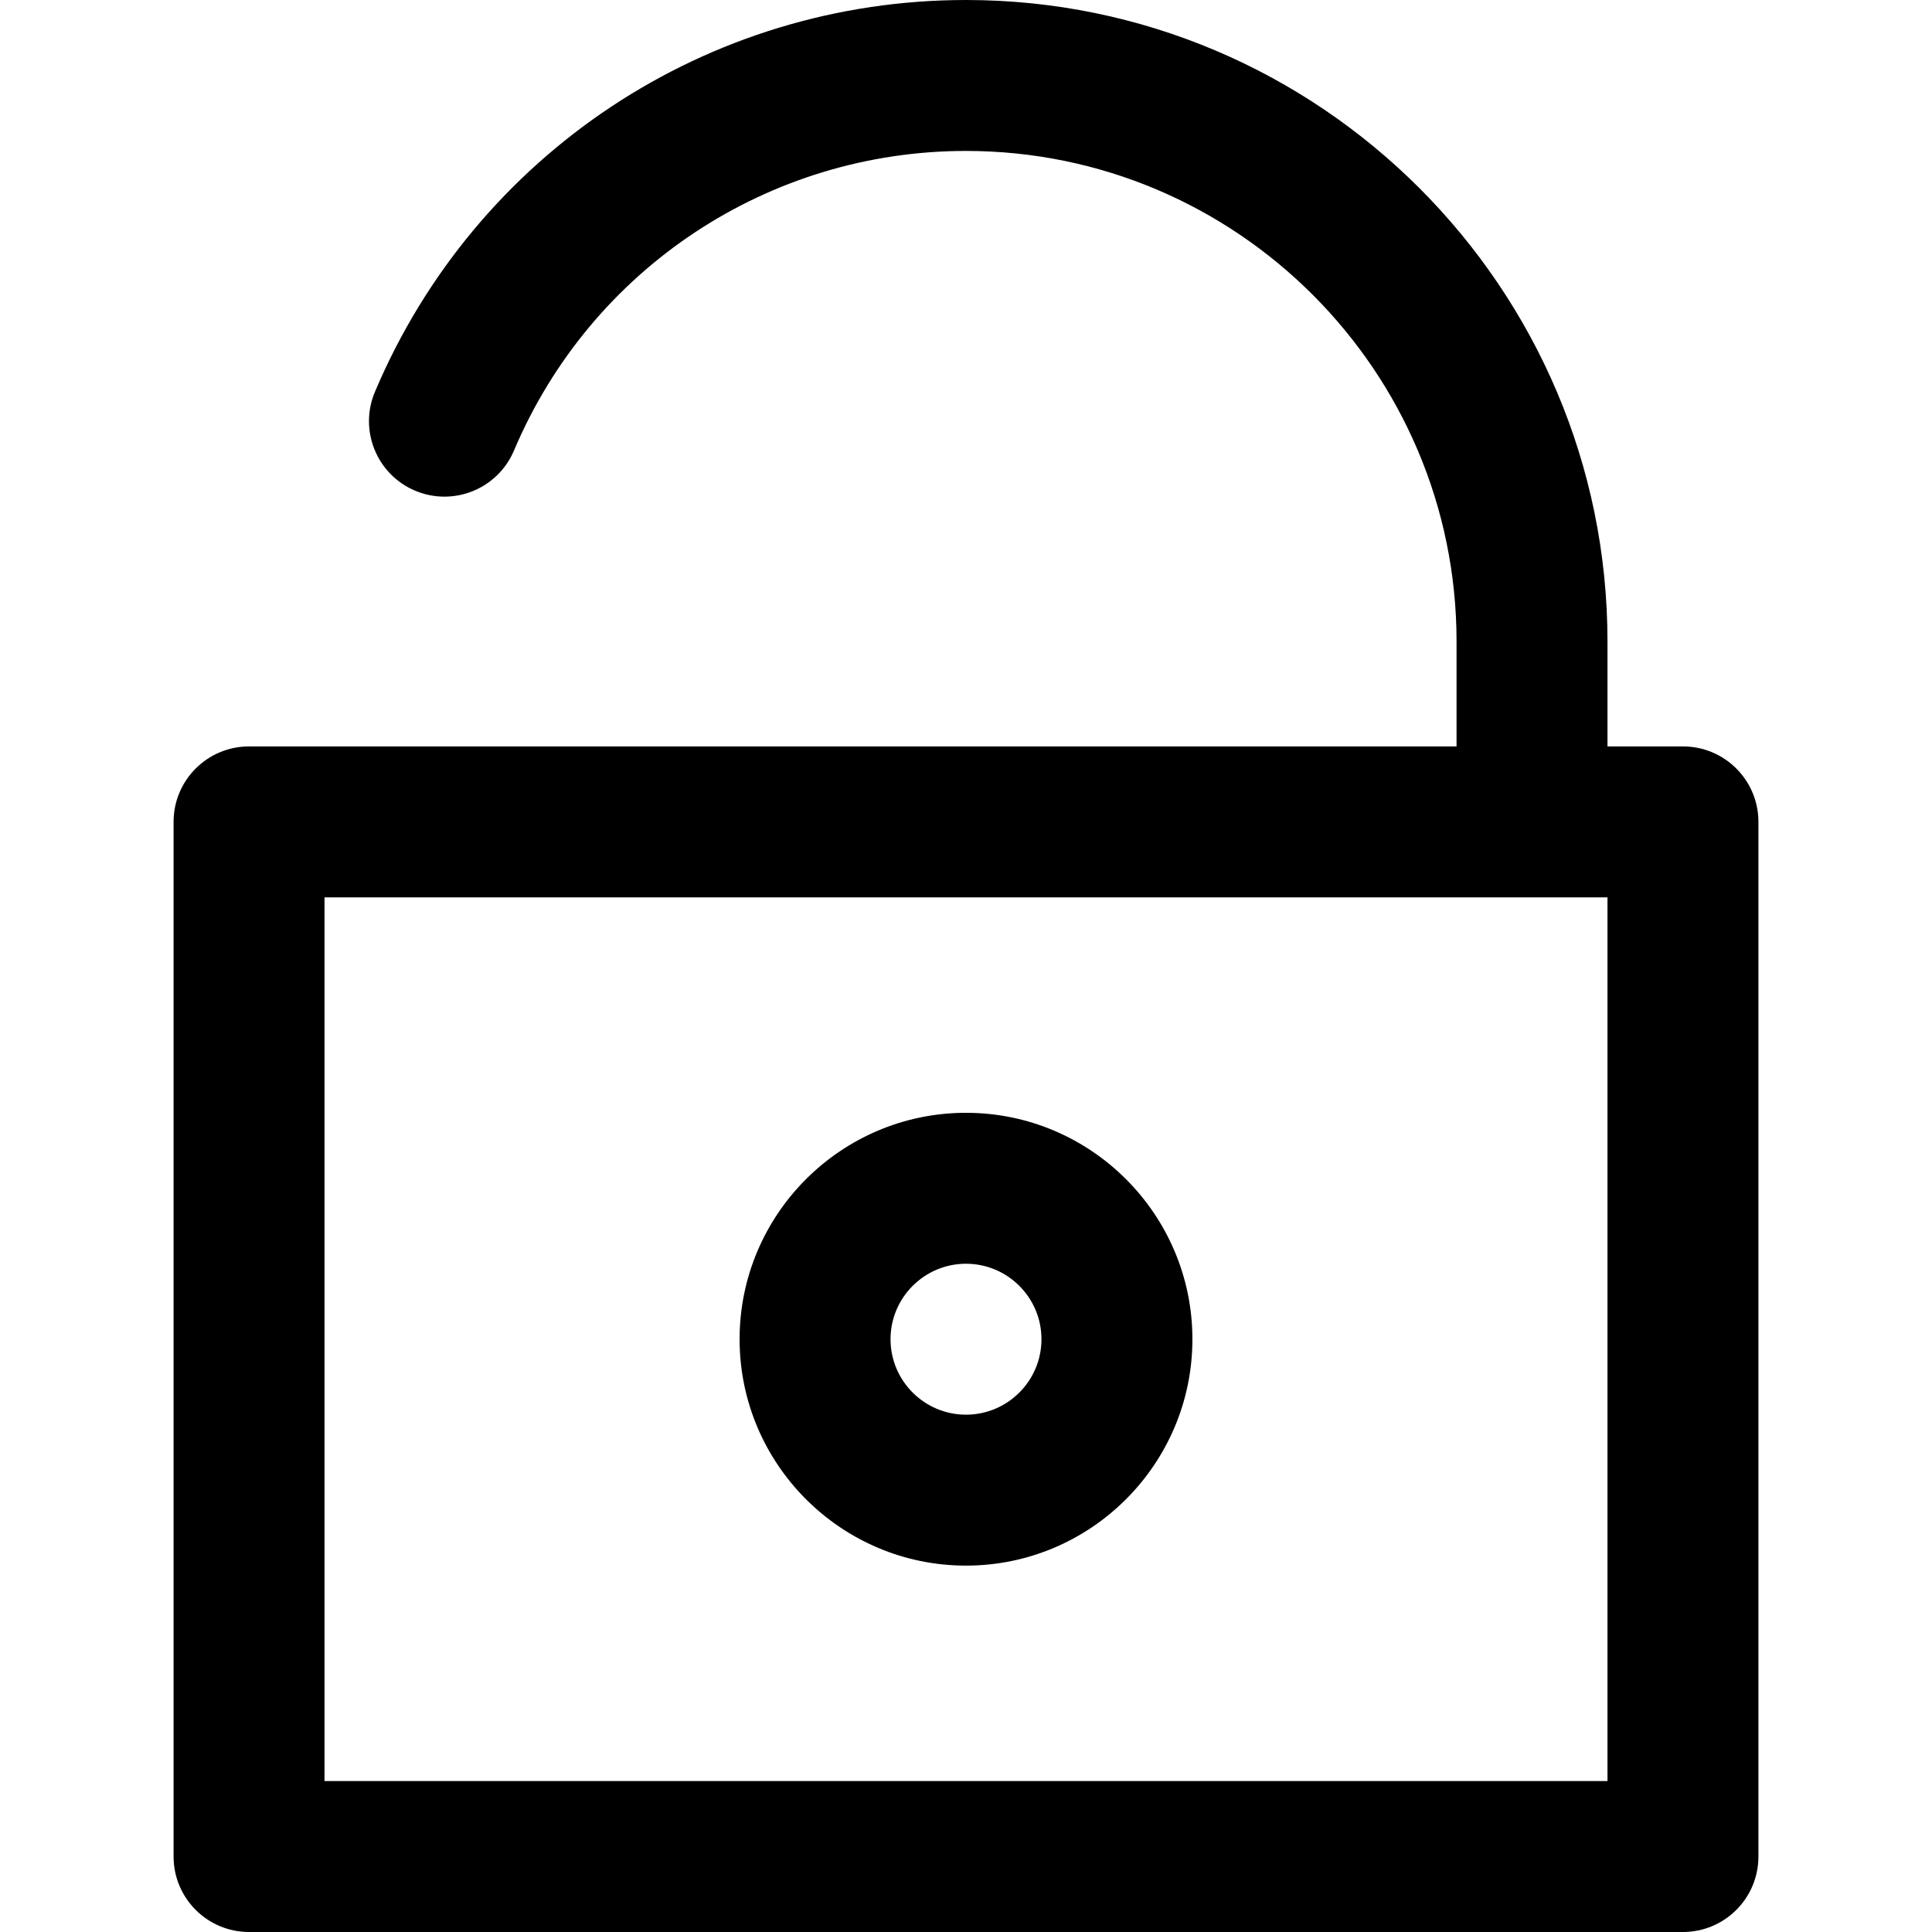 <?xml version="1.0" encoding="iso-8859-1"?>
<!-- Generator: Adobe Illustrator 19.0.0, SVG Export Plug-In . SVG Version: 6.00 Build 0)  -->
<svg version="1.1" id="Capa_1" xmlns="http://www.w3.org/2000/svg" xmlns:xlink="http://www.w3.org/1999/xlink" x="0px" y="0px"
	 viewBox="0 0 512 512" style="enable-background:new 0 0 512 512;" xml:space="preserve">
<g>
	<g>
		<path d="M446,197.809h-20V170C426,76.262,349.738,0,256,0C187.526,0,126.044,40.752,99.368,103.822
			c-4.303,10.173,0.456,21.908,10.629,26.211c10.171,4.302,21.908-0.456,26.211-10.629C156.61,71.168,203.631,40,256,40
			c71.683,0,130,58.318,130,130v27.809H66c-11.046,0-20,8.954-20,20V492c0,11.046,8.954,20,20,20h380c11.046,0,20-8.954,20-20
			V217.809C466,206.763,457.046,197.809,446,197.809z M426,472H86V237.809h340V472z"/>
	</g>
</g>
<g>
	<g>
		<path d="M256,294.905c-33.084,0-60,26.916-60,60c0,33.084,26.916,60,60,60s60-26.916,60-60
			C316,321.821,289.084,294.905,256,294.905z M256,374.905c-11.028,0-20-8.972-20-20c0-11.028,8.972-20,20-20s20,8.972,20,20
			C276,365.933,267.028,374.905,256,374.905z"/>
	</g>
</g>
<g>
</g>
<g>
</g>
<g>
</g>
<g>
</g>
<g>
</g>
<g>
</g>
<g>
</g>
<g>
</g>
<g>
</g>
<g>
</g>
<g>
</g>
<g>
</g>
<g>
</g>
<g>
</g>
<g>
</g>
</svg>
